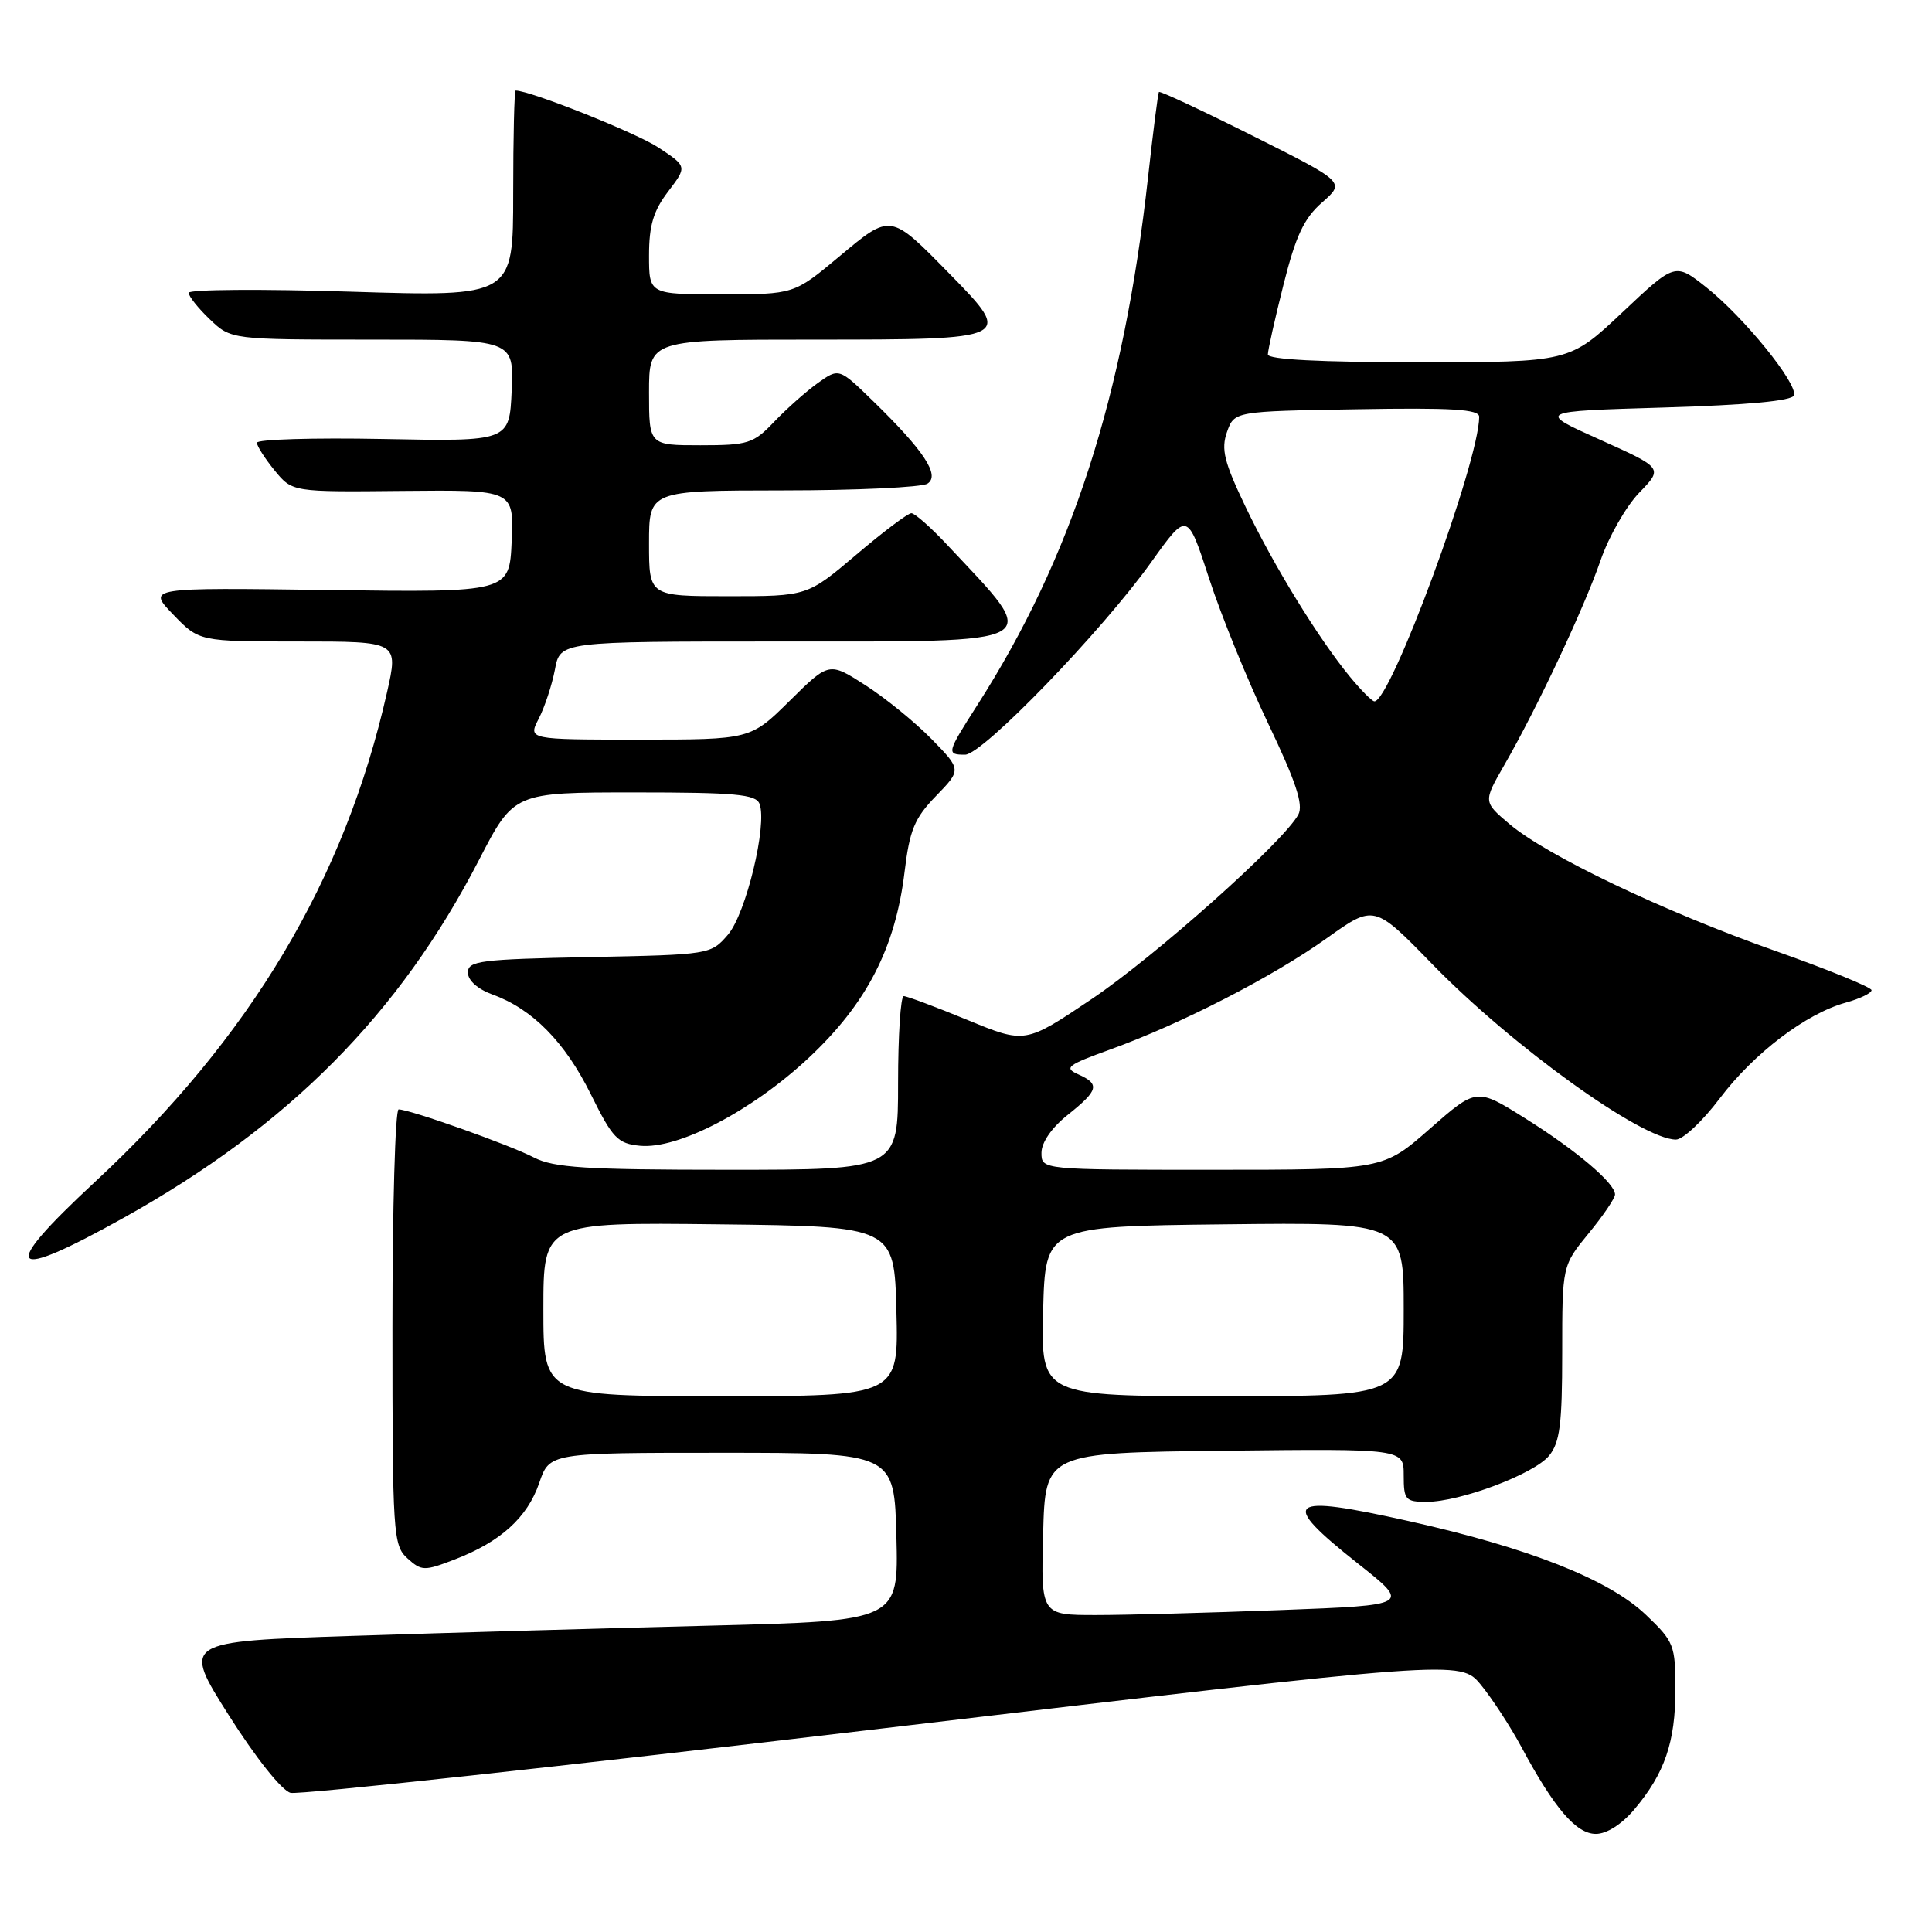 <?xml version="1.0" encoding="UTF-8" standalone="no"?>
<!DOCTYPE svg PUBLIC "-//W3C//DTD SVG 1.1//EN" "http://www.w3.org/Graphics/SVG/1.1/DTD/svg11.dtd" >
<svg xmlns="http://www.w3.org/2000/svg" xmlns:xlink="http://www.w3.org/1999/xlink" version="1.1" viewBox="0 0 256 256">
 <g >
 <path fill="currentColor"
d=" M 216.56 239.75 C 220.58 234.99 222.00 230.83 222.00 223.88 C 222.00 217.98 221.82 217.52 218.06 213.94 C 213.15 209.28 202.60 205.11 186.71 201.56 C 170.42 197.92 169.36 198.80 179.95 207.19 C 186.91 212.69 186.91 212.69 169.70 213.34 C 160.24 213.70 149.22 214.00 145.22 214.00 C 137.93 214.00 137.93 214.00 138.22 203.25 C 138.50 192.50 138.50 192.50 162.25 192.23 C 186.00 191.96 186.00 191.96 186.00 195.48 C 186.00 198.73 186.23 199.00 189.02 199.00 C 193.49 199.00 203.24 195.33 205.25 192.90 C 206.69 191.15 207.00 188.76 207.00 179.24 C 207.00 167.71 207.00 167.71 210.50 163.43 C 212.43 161.09 214.00 158.76 214.00 158.27 C 214.00 156.78 208.86 152.42 202.07 148.17 C 195.65 144.14 195.65 144.14 189.46 149.57 C 183.28 155.00 183.28 155.00 160.64 155.00 C 138.00 155.00 138.00 155.00 138.00 152.75 C 138.00 151.38 139.36 149.41 141.50 147.71 C 145.58 144.45 145.78 143.65 142.84 142.34 C 140.94 141.49 141.44 141.11 147.09 139.07 C 156.50 135.67 168.63 129.44 175.79 124.33 C 182.08 119.84 182.08 119.84 189.79 127.76 C 200.36 138.62 217.56 151.00 222.07 151.00 C 223.00 151.00 225.61 148.55 227.87 145.55 C 232.40 139.55 239.30 134.31 244.58 132.85 C 246.46 132.33 247.99 131.59 247.99 131.20 C 247.98 130.82 242.24 128.47 235.24 126.00 C 220.43 120.77 204.99 113.40 200.01 109.19 C 196.53 106.24 196.53 106.24 199.33 101.37 C 203.67 93.83 209.93 80.51 212.09 74.23 C 213.17 71.10 215.47 67.08 217.21 65.28 C 220.37 62.02 220.37 62.02 212.00 58.26 C 203.62 54.50 203.62 54.50 220.48 54.00 C 231.56 53.67 237.46 53.12 237.71 52.39 C 238.22 50.83 231.06 42.01 226.09 38.07 C 221.96 34.80 221.96 34.80 214.96 41.40 C 207.96 48.00 207.96 48.00 187.98 48.00 C 174.98 48.00 168.00 47.64 168.00 46.97 C 168.00 46.41 168.93 42.25 170.07 37.72 C 171.70 31.24 172.78 28.93 175.19 26.82 C 178.25 24.14 178.25 24.14 166.02 18.01 C 159.29 14.64 153.69 12.02 153.56 12.19 C 153.44 12.36 152.79 17.45 152.12 23.50 C 148.90 52.55 142.00 73.90 129.50 93.43 C 125.44 99.78 125.38 100.00 127.88 100.00 C 130.20 100.00 146.03 83.62 152.57 74.45 C 157.33 67.79 157.33 67.79 160.21 76.64 C 161.79 81.51 165.31 90.16 168.03 95.85 C 171.71 103.55 172.73 106.63 172.04 107.93 C 170.12 111.52 153.09 126.71 144.62 132.40 C 135.84 138.30 135.84 138.30 128.17 135.14 C 123.95 133.40 120.16 131.99 119.75 131.99 C 119.34 132.00 119.00 137.18 119.00 143.50 C 119.00 155.00 119.00 155.00 96.45 155.00 C 77.59 155.00 73.39 154.73 70.76 153.38 C 67.53 151.70 54.29 147.00 52.82 147.00 C 52.37 147.00 52.00 159.98 52.00 175.85 C 52.00 203.35 52.09 204.77 53.99 206.49 C 55.86 208.18 56.22 208.19 60.24 206.64 C 66.33 204.30 69.87 201.09 71.45 196.50 C 72.81 192.50 72.81 192.50 95.66 192.50 C 118.50 192.50 118.50 192.50 118.78 203.64 C 119.06 214.77 119.06 214.77 94.28 215.40 C 80.65 215.74 59.29 216.35 46.81 216.76 C 24.13 217.50 24.13 217.50 30.31 227.27 C 33.89 232.92 37.34 237.26 38.50 237.56 C 39.60 237.85 74.92 234.01 117.00 229.02 C 193.50 219.96 193.50 219.96 196.21 223.23 C 197.69 225.03 200.12 228.75 201.60 231.50 C 205.96 239.63 208.86 243.00 211.46 243.00 C 212.90 243.00 214.90 241.72 216.56 239.75 Z  M 16.43 161.34 C 38.23 149.18 52.92 134.39 63.47 113.95 C 68.09 105.00 68.09 105.00 84.08 105.00 C 97.42 105.00 100.16 105.25 100.64 106.51 C 101.70 109.26 98.85 121.07 96.46 123.85 C 94.19 126.48 94.09 126.50 78.09 126.82 C 63.63 127.11 62.00 127.31 62.00 128.87 C 62.00 129.91 63.29 131.06 65.26 131.78 C 70.55 133.69 74.86 138.07 78.29 145.00 C 81.18 150.84 81.84 151.53 84.81 151.82 C 89.86 152.30 99.64 147.20 107.17 140.16 C 114.83 132.99 118.65 125.59 119.86 115.53 C 120.53 109.98 121.17 108.42 124.02 105.48 C 127.40 101.99 127.40 101.99 123.45 97.94 C 121.28 95.72 117.33 92.50 114.68 90.80 C 109.86 87.70 109.86 87.70 104.65 92.85 C 99.44 98.00 99.44 98.00 84.69 98.00 C 69.95 98.00 69.95 98.00 71.39 95.22 C 72.18 93.68 73.14 90.76 73.53 88.72 C 74.22 85.00 74.22 85.00 102.99 85.00 C 139.27 85.00 138.12 85.65 125.56 72.25 C 123.38 69.91 121.21 68.00 120.76 68.00 C 120.31 68.00 117.02 70.47 113.46 73.50 C 106.97 79.00 106.97 79.00 96.49 79.00 C 86.00 79.00 86.00 79.00 86.00 72.00 C 86.00 65.00 86.00 65.00 103.75 64.98 C 113.51 64.98 122.13 64.57 122.89 64.09 C 124.61 63.00 122.44 59.72 115.66 53.12 C 111.17 48.75 111.17 48.75 108.33 50.78 C 106.77 51.90 104.18 54.21 102.56 55.91 C 99.84 58.77 99.13 59.00 92.81 59.00 C 86.00 59.00 86.00 59.00 86.00 52.00 C 86.00 45.00 86.00 45.00 108.03 45.00 C 134.15 45.00 134.30 44.93 125.89 36.35 C 117.91 28.21 118.09 28.24 111.18 34.01 C 105.21 39.00 105.21 39.00 95.60 39.00 C 86.00 39.00 86.00 39.00 86.00 33.84 C 86.00 29.87 86.58 27.93 88.53 25.38 C 91.05 22.06 91.05 22.06 87.25 19.55 C 84.34 17.62 70.25 12.00 68.32 12.00 C 68.15 12.00 68.00 18.15 68.00 25.66 C 68.00 39.32 68.00 39.32 46.50 38.65 C 34.68 38.28 25.00 38.35 25.00 38.80 C 25.00 39.26 26.26 40.84 27.80 42.31 C 30.61 45.00 30.61 45.00 49.35 45.00 C 68.09 45.00 68.09 45.00 67.80 51.75 C 67.50 58.50 67.50 58.50 50.75 58.17 C 41.54 57.99 34.02 58.22 34.04 58.67 C 34.06 59.13 35.12 60.78 36.40 62.35 C 38.74 65.20 38.74 65.20 53.41 65.05 C 68.09 64.91 68.09 64.91 67.80 71.70 C 67.50 78.50 67.50 78.50 43.50 78.18 C 19.50 77.85 19.50 77.85 22.95 81.43 C 26.39 85.00 26.39 85.00 39.60 85.00 C 52.80 85.00 52.80 85.00 51.28 91.75 C 45.68 116.56 33.22 137.45 12.56 156.63 C -0.25 168.52 0.95 169.98 16.43 161.34 Z  M 72.00 173.48 C 72.00 161.96 72.00 161.96 95.25 162.23 C 118.50 162.50 118.50 162.50 118.78 173.75 C 119.07 185.00 119.07 185.00 95.53 185.00 C 72.00 185.00 72.00 185.00 72.00 173.48 Z  M 138.22 173.75 C 138.50 162.50 138.50 162.50 162.25 162.23 C 186.00 161.96 186.00 161.96 186.00 173.48 C 186.00 185.00 186.00 185.00 161.97 185.00 C 137.93 185.00 137.93 185.00 138.22 173.75 Z  M 178.88 89.68 C 174.72 84.63 168.79 74.98 165.06 67.19 C 162.20 61.23 161.78 59.53 162.58 57.25 C 163.55 54.50 163.55 54.50 179.77 54.23 C 192.40 54.01 196.00 54.23 196.00 55.23 C 195.99 61.20 184.20 93.18 182.10 92.93 C 181.77 92.89 180.32 91.43 178.88 89.68 Z "/>
</g>
</svg>